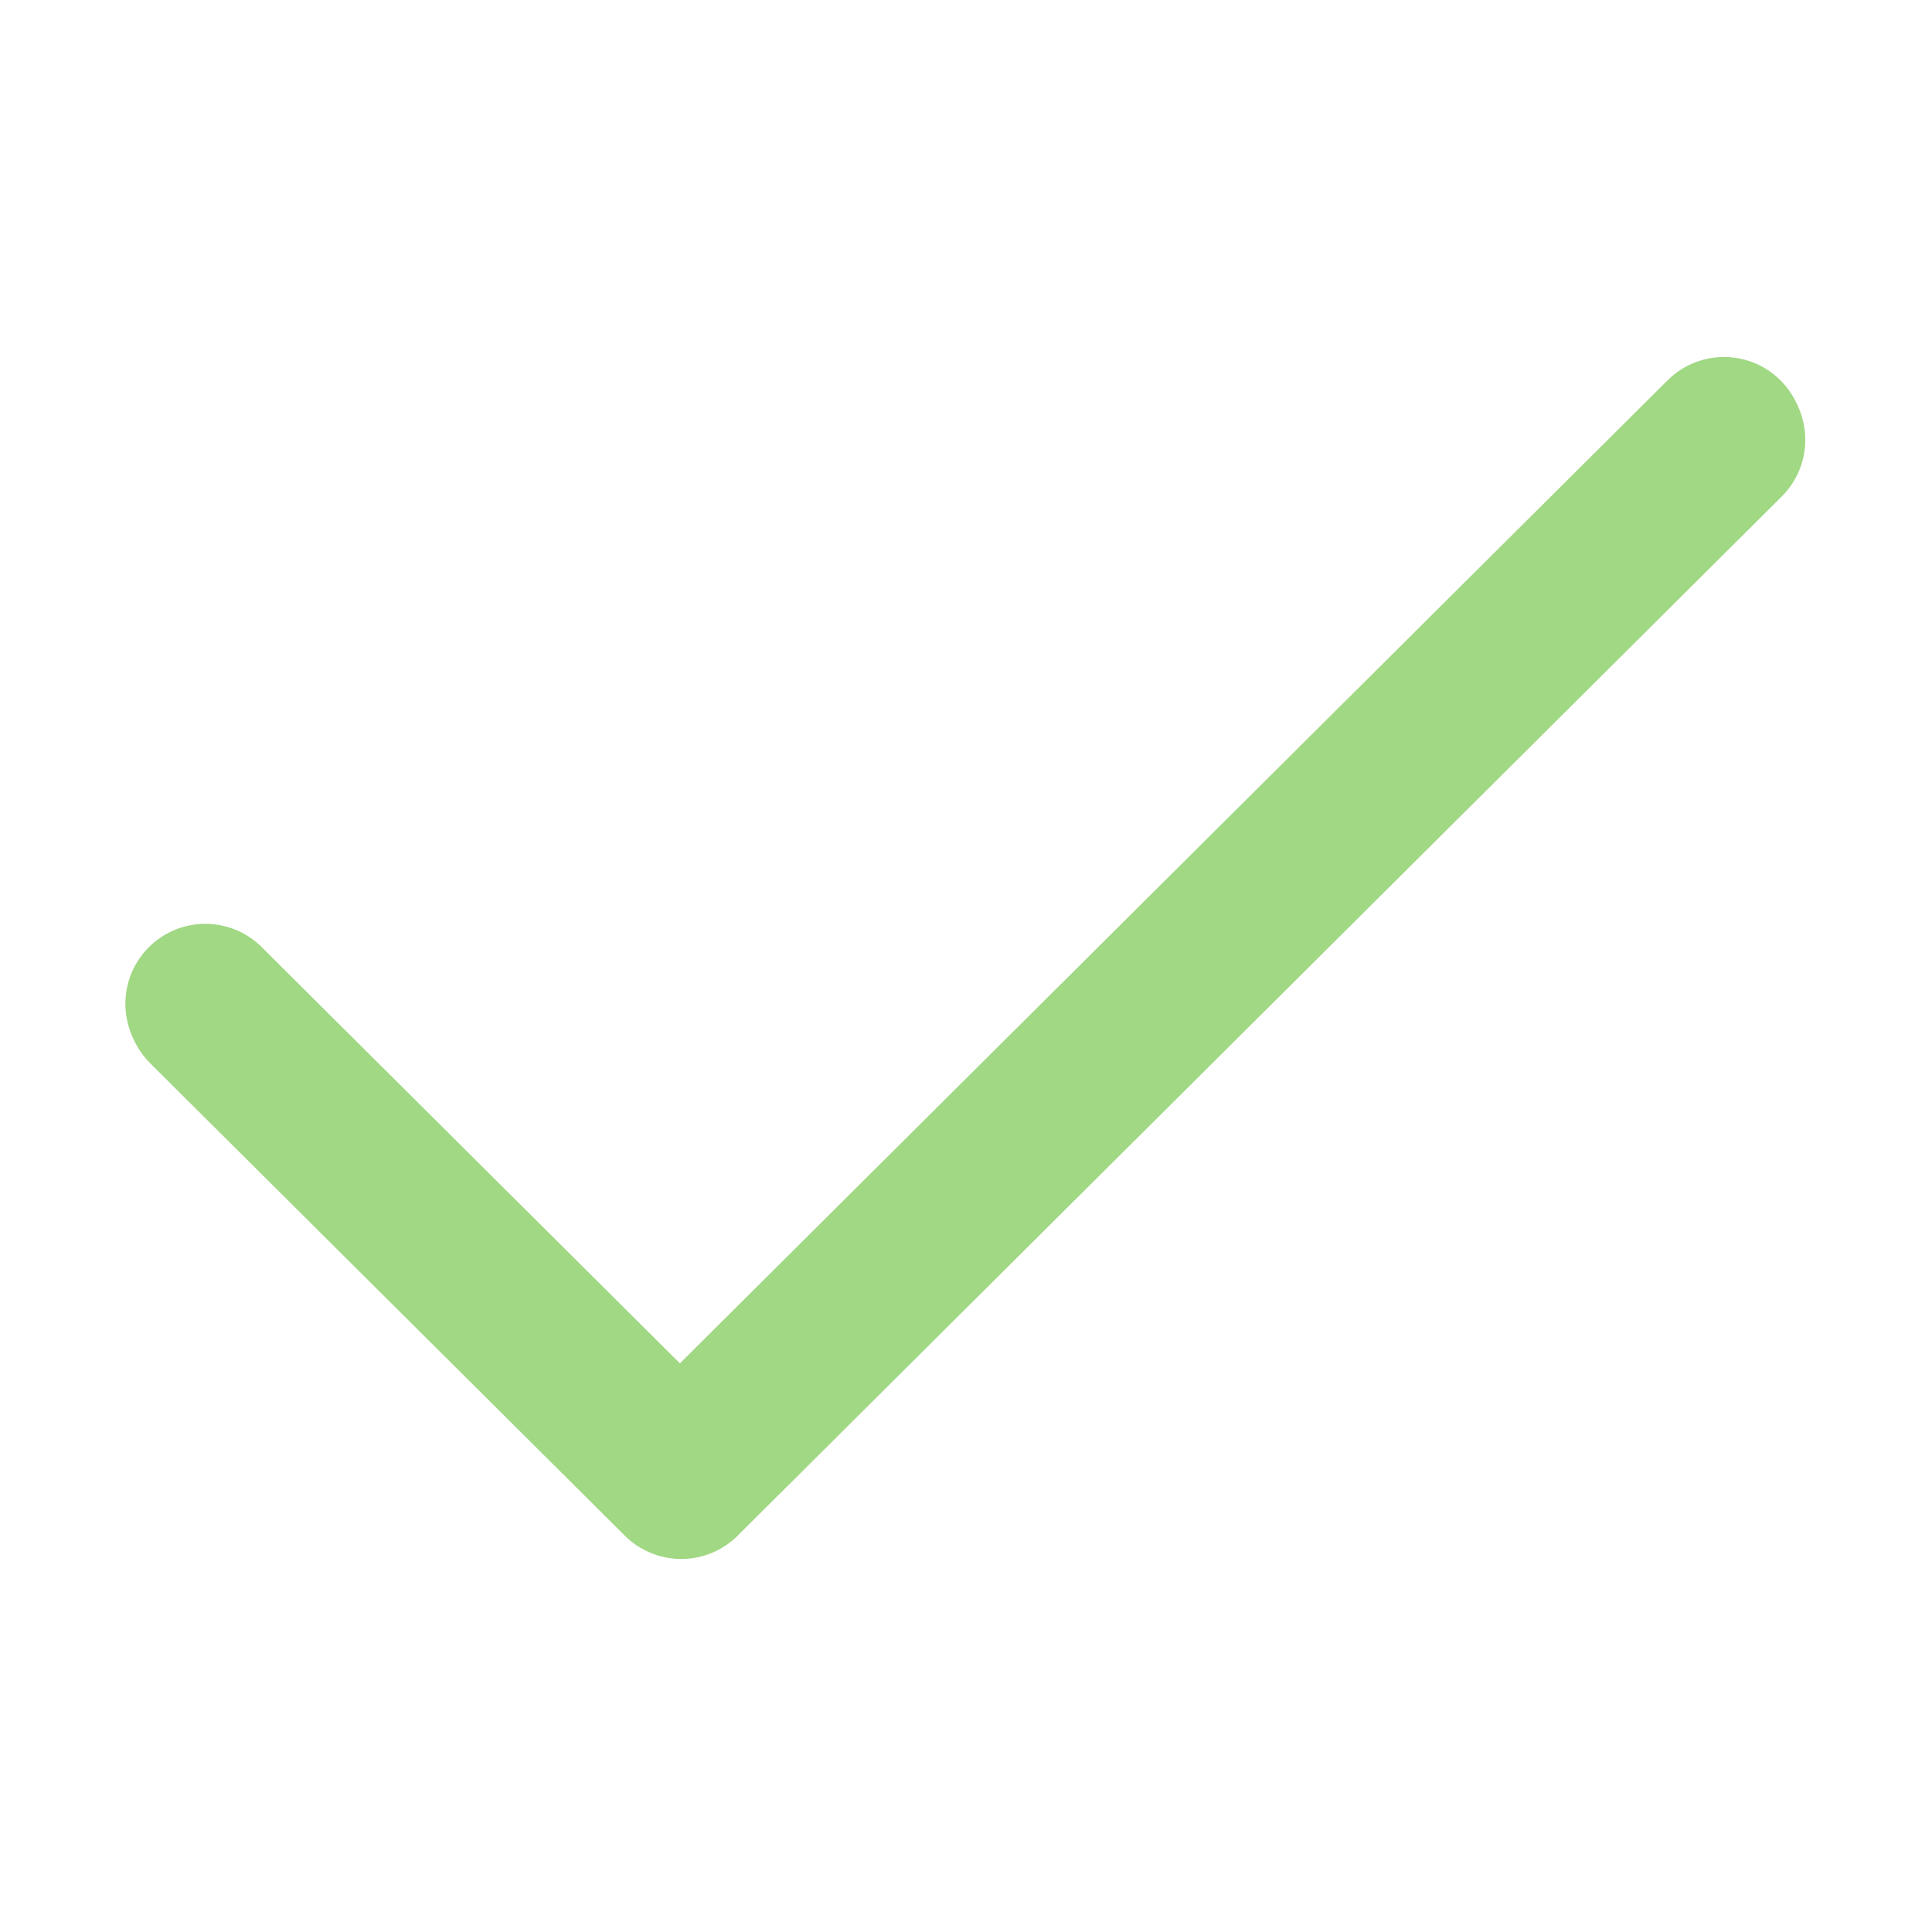 <svg width="146" height="145" viewBox="0 0 146 145" fill="none" xmlns="http://www.w3.org/2000/svg">
<g filter="url(#filter0_f_1135_1033)">
<path d="M130.283 33.015L51.38 111.54L15.515 75.847" stroke="#A1D884" stroke-width="12.081" stroke-linecap="round" stroke-linejoin="round"/>
</g>
<path d="M130.384 33.237L51.481 111.763L15.616 76.069" stroke="#A1D884" stroke-width="12.081" stroke-linecap="round" stroke-linejoin="round"/>
<defs>
<filter id="filter0_f_1135_1033" x="2.174" y="19.674" width="141.449" height="105.206" filterUnits="userSpaceOnUse" color-interpolation-filters="sRGB">
<feFlood flood-opacity="0" result="BackgroundImageFix"/>
<feBlend mode="normal" in="SourceGraphic" in2="BackgroundImageFix" result="shape"/>
<feGaussianBlur stdDeviation="3.65" result="effect1_foregroundBlur_1135_1033"/>
</filter>
</defs>
</svg>
